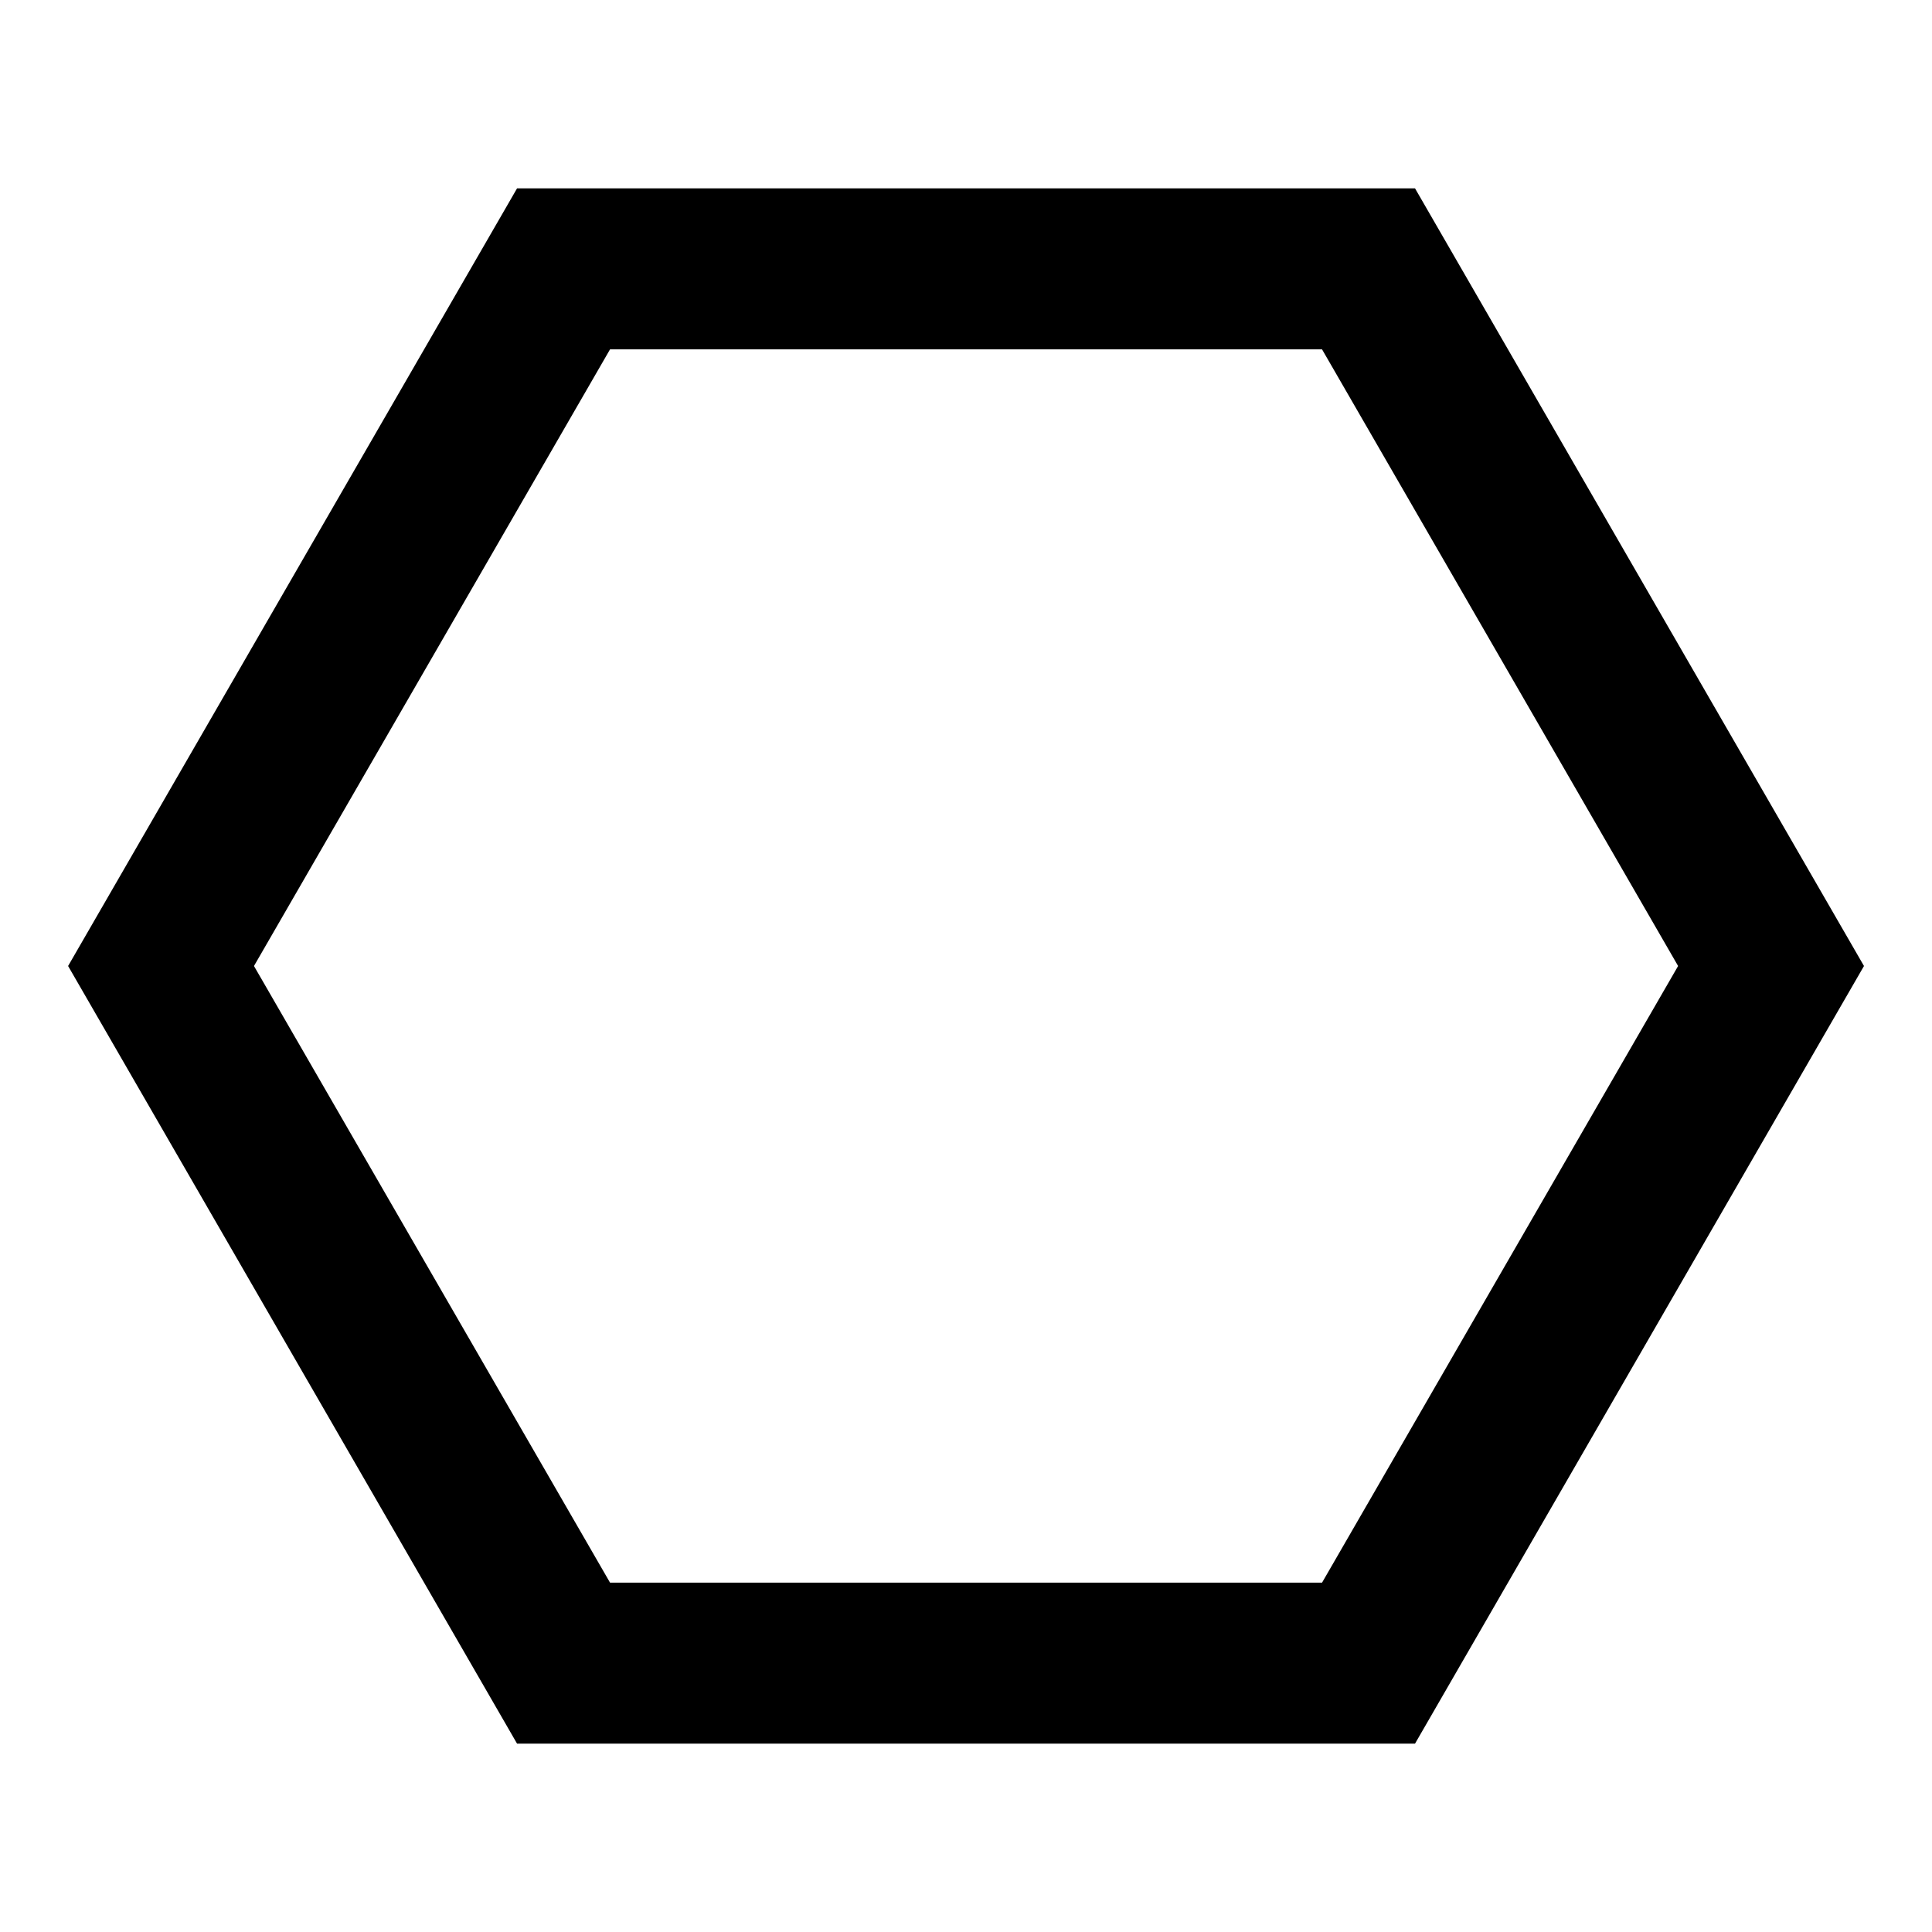 <svg xmlns="http://www.w3.org/2000/svg" width="24" height="24" fill="none">
  <path
    fill="currentColor"
    d="M6.423 2.34h11.155L23.155 12l-5.577 9.66H6.423L.846 12zm1.155 2L3.155 12l4.423 7.66h8.845L20.846 12l-4.423-7.66z"
  />
</svg>
